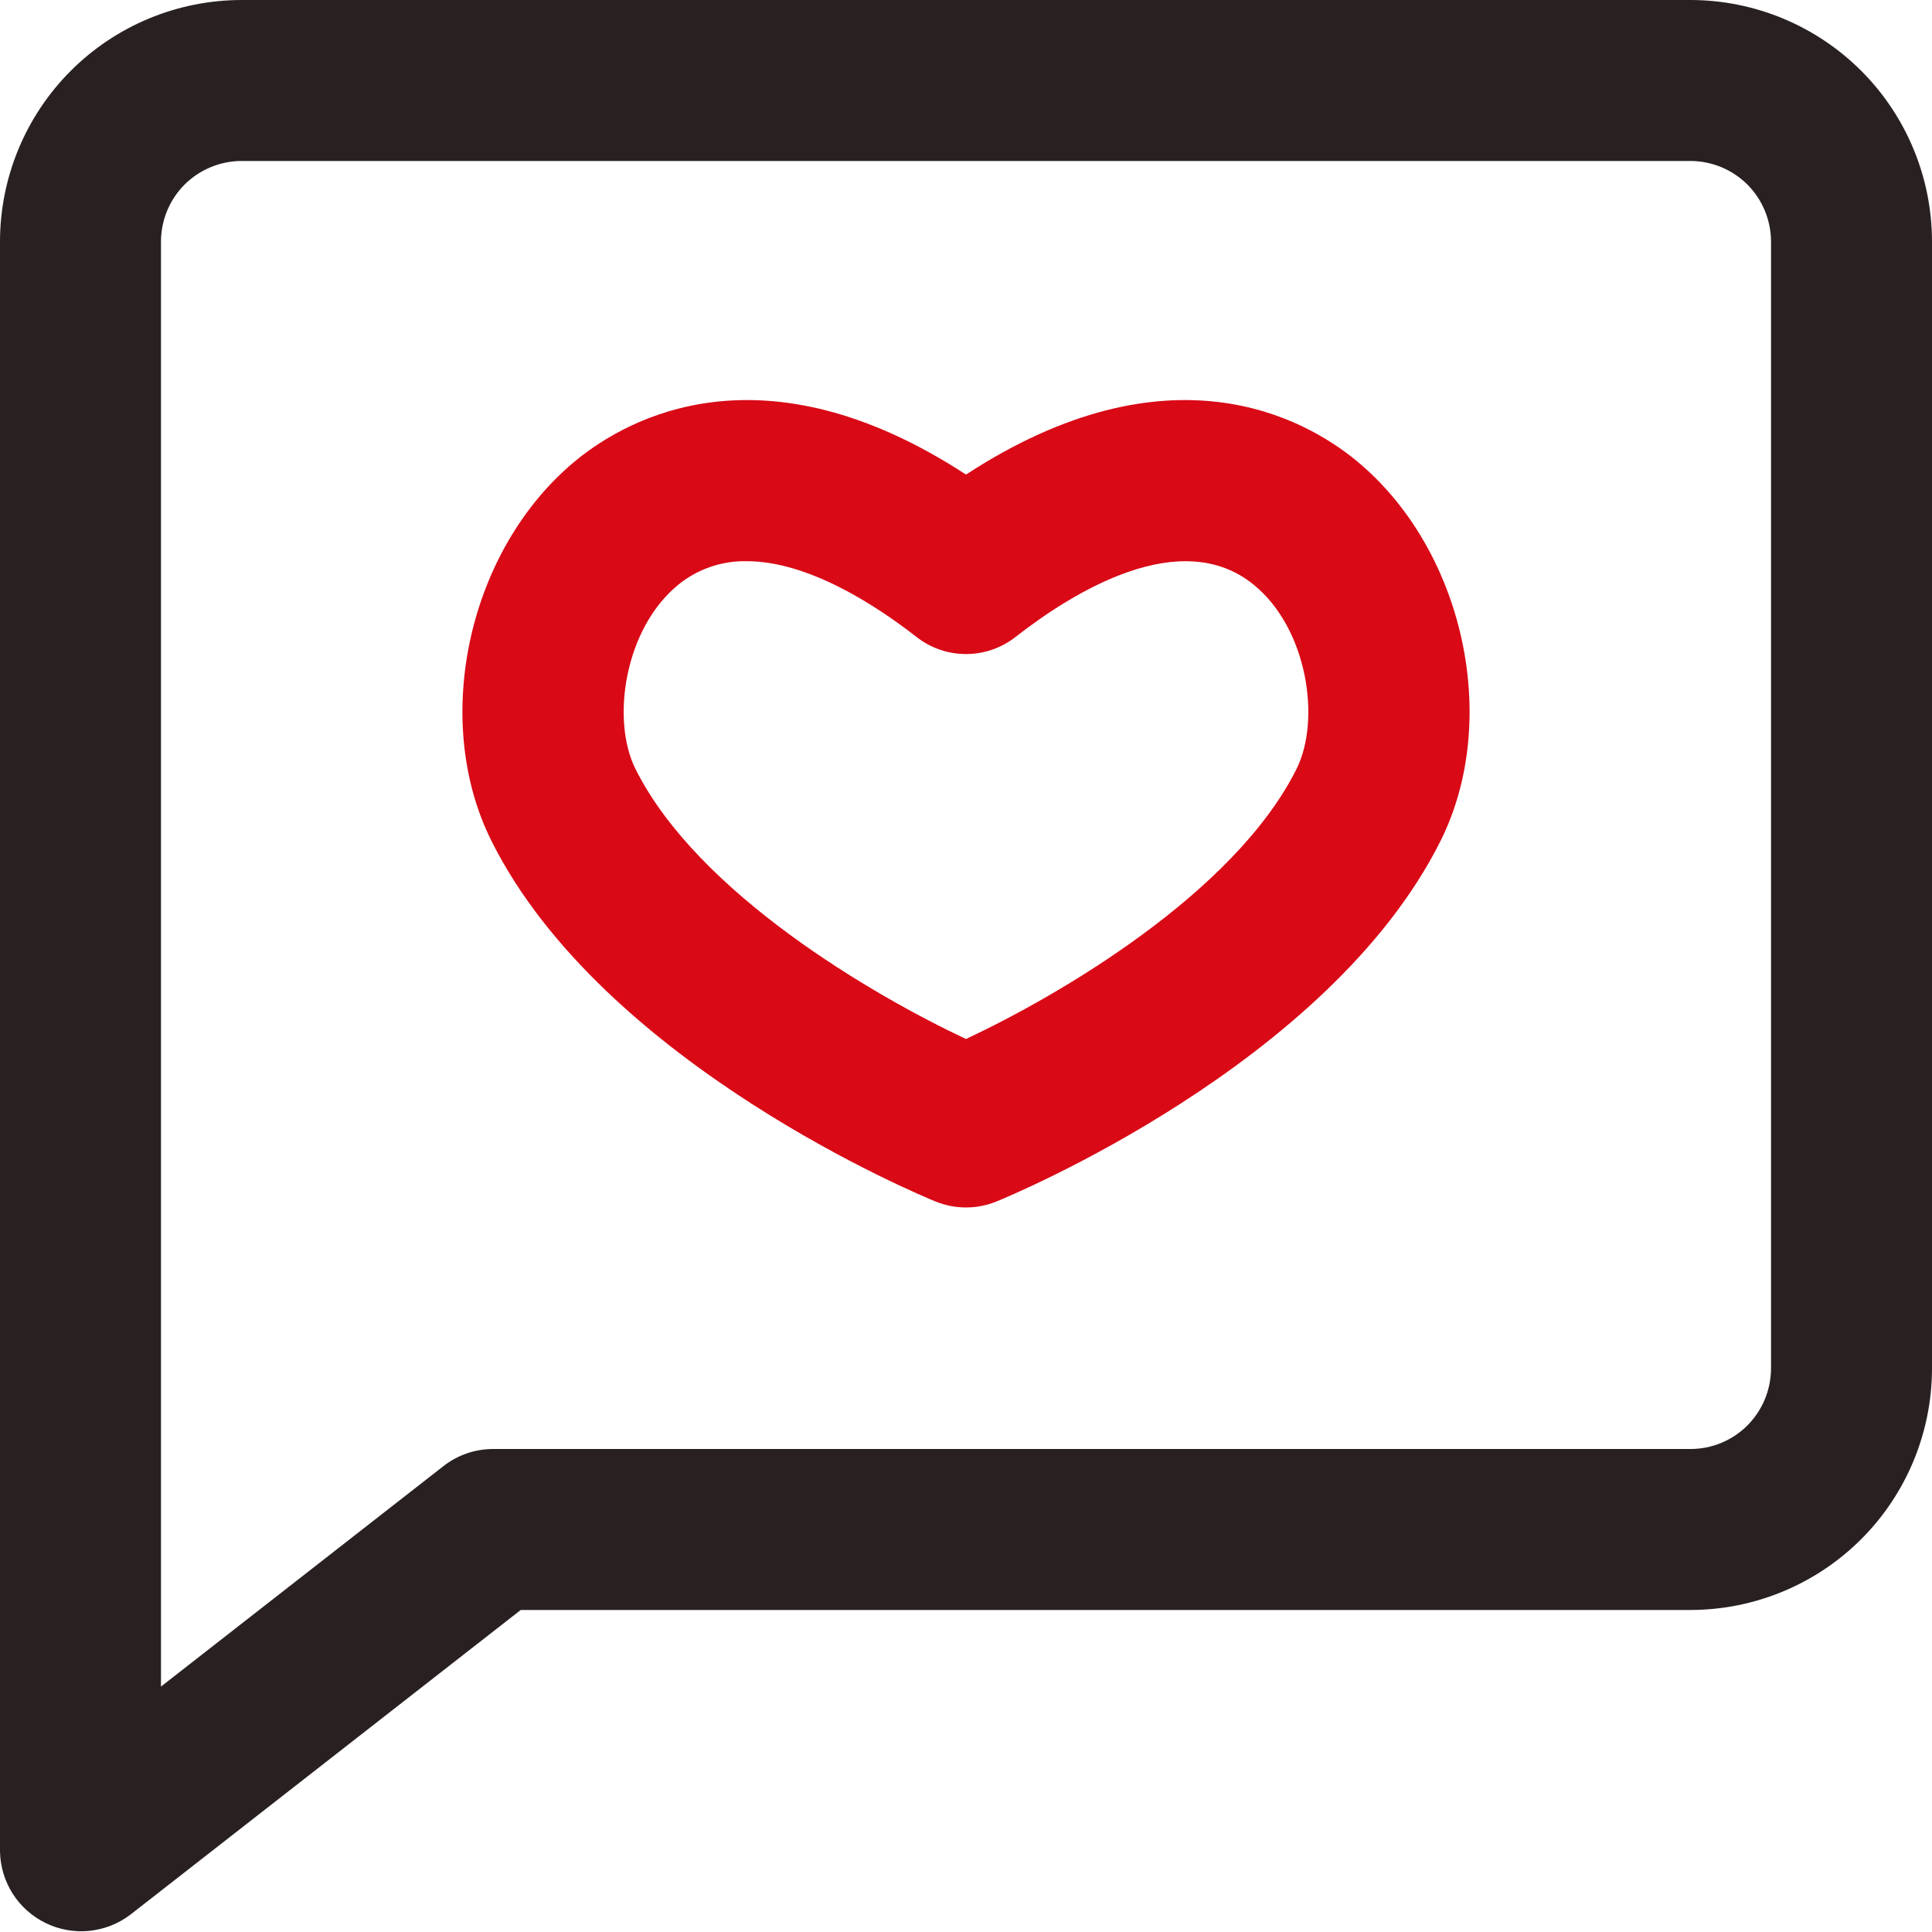<svg width="28" height="28" viewBox="0 0 28 28" fill="none" xmlns="http://www.w3.org/2000/svg">
<path d="M24.5 0H3.5C2.572 0.001 1.682 0.37 1.026 1.026C0.37 1.682 0.001 2.572 0 3.5L0 26.833C0.004 27.05 0.068 27.262 0.184 27.445C0.301 27.628 0.466 27.775 0.661 27.87C0.856 27.965 1.073 28.005 1.289 27.984C1.505 27.963 1.711 27.883 1.884 27.753L7.547 23.333H24.5C25.428 23.332 26.317 22.963 26.974 22.307C27.63 21.651 27.999 20.761 28 19.833V3.5C27.999 2.572 27.63 1.682 26.974 1.026C26.317 0.37 25.428 0.001 24.5 0V0ZM25.667 19.833C25.666 20.143 25.543 20.439 25.325 20.658C25.106 20.877 24.809 21 24.5 21H7.146C6.886 21 6.633 21.087 6.428 21.247L2.333 24.443V3.5C2.334 3.191 2.457 2.894 2.675 2.675C2.894 2.457 3.191 2.334 3.5 2.333H24.5C24.809 2.334 25.106 2.457 25.325 2.675C25.543 2.894 25.666 3.191 25.667 3.5V19.833Z" fill="#292121"/>
<path d="M19.649 6.67C18.908 6.064 16.947 4.956 14 6.878C11.053 4.956 9.092 6.064 8.351 6.67C6.791 7.946 6.24 10.422 7.123 12.188C8.742 15.426 13.365 17.334 13.561 17.414C13.842 17.528 14.158 17.528 14.439 17.414C14.635 17.334 19.258 15.426 20.877 12.188C21.76 10.422 21.209 7.946 19.649 6.67ZM18.79 11.145C17.887 12.95 15.336 14.432 14 15.058C12.664 14.431 10.112 12.949 9.21 11.145C8.855 10.435 9.048 9.115 9.828 8.476C10.107 8.248 10.458 8.127 10.819 8.133C11.71 8.133 12.682 8.763 13.282 9.231C13.487 9.392 13.74 9.479 14 9.479C14.26 9.479 14.513 9.392 14.718 9.231C15.554 8.578 17.115 7.612 18.172 8.476C18.952 9.114 19.145 10.435 18.79 11.145Z" fill="#D90916"/>
</svg>
